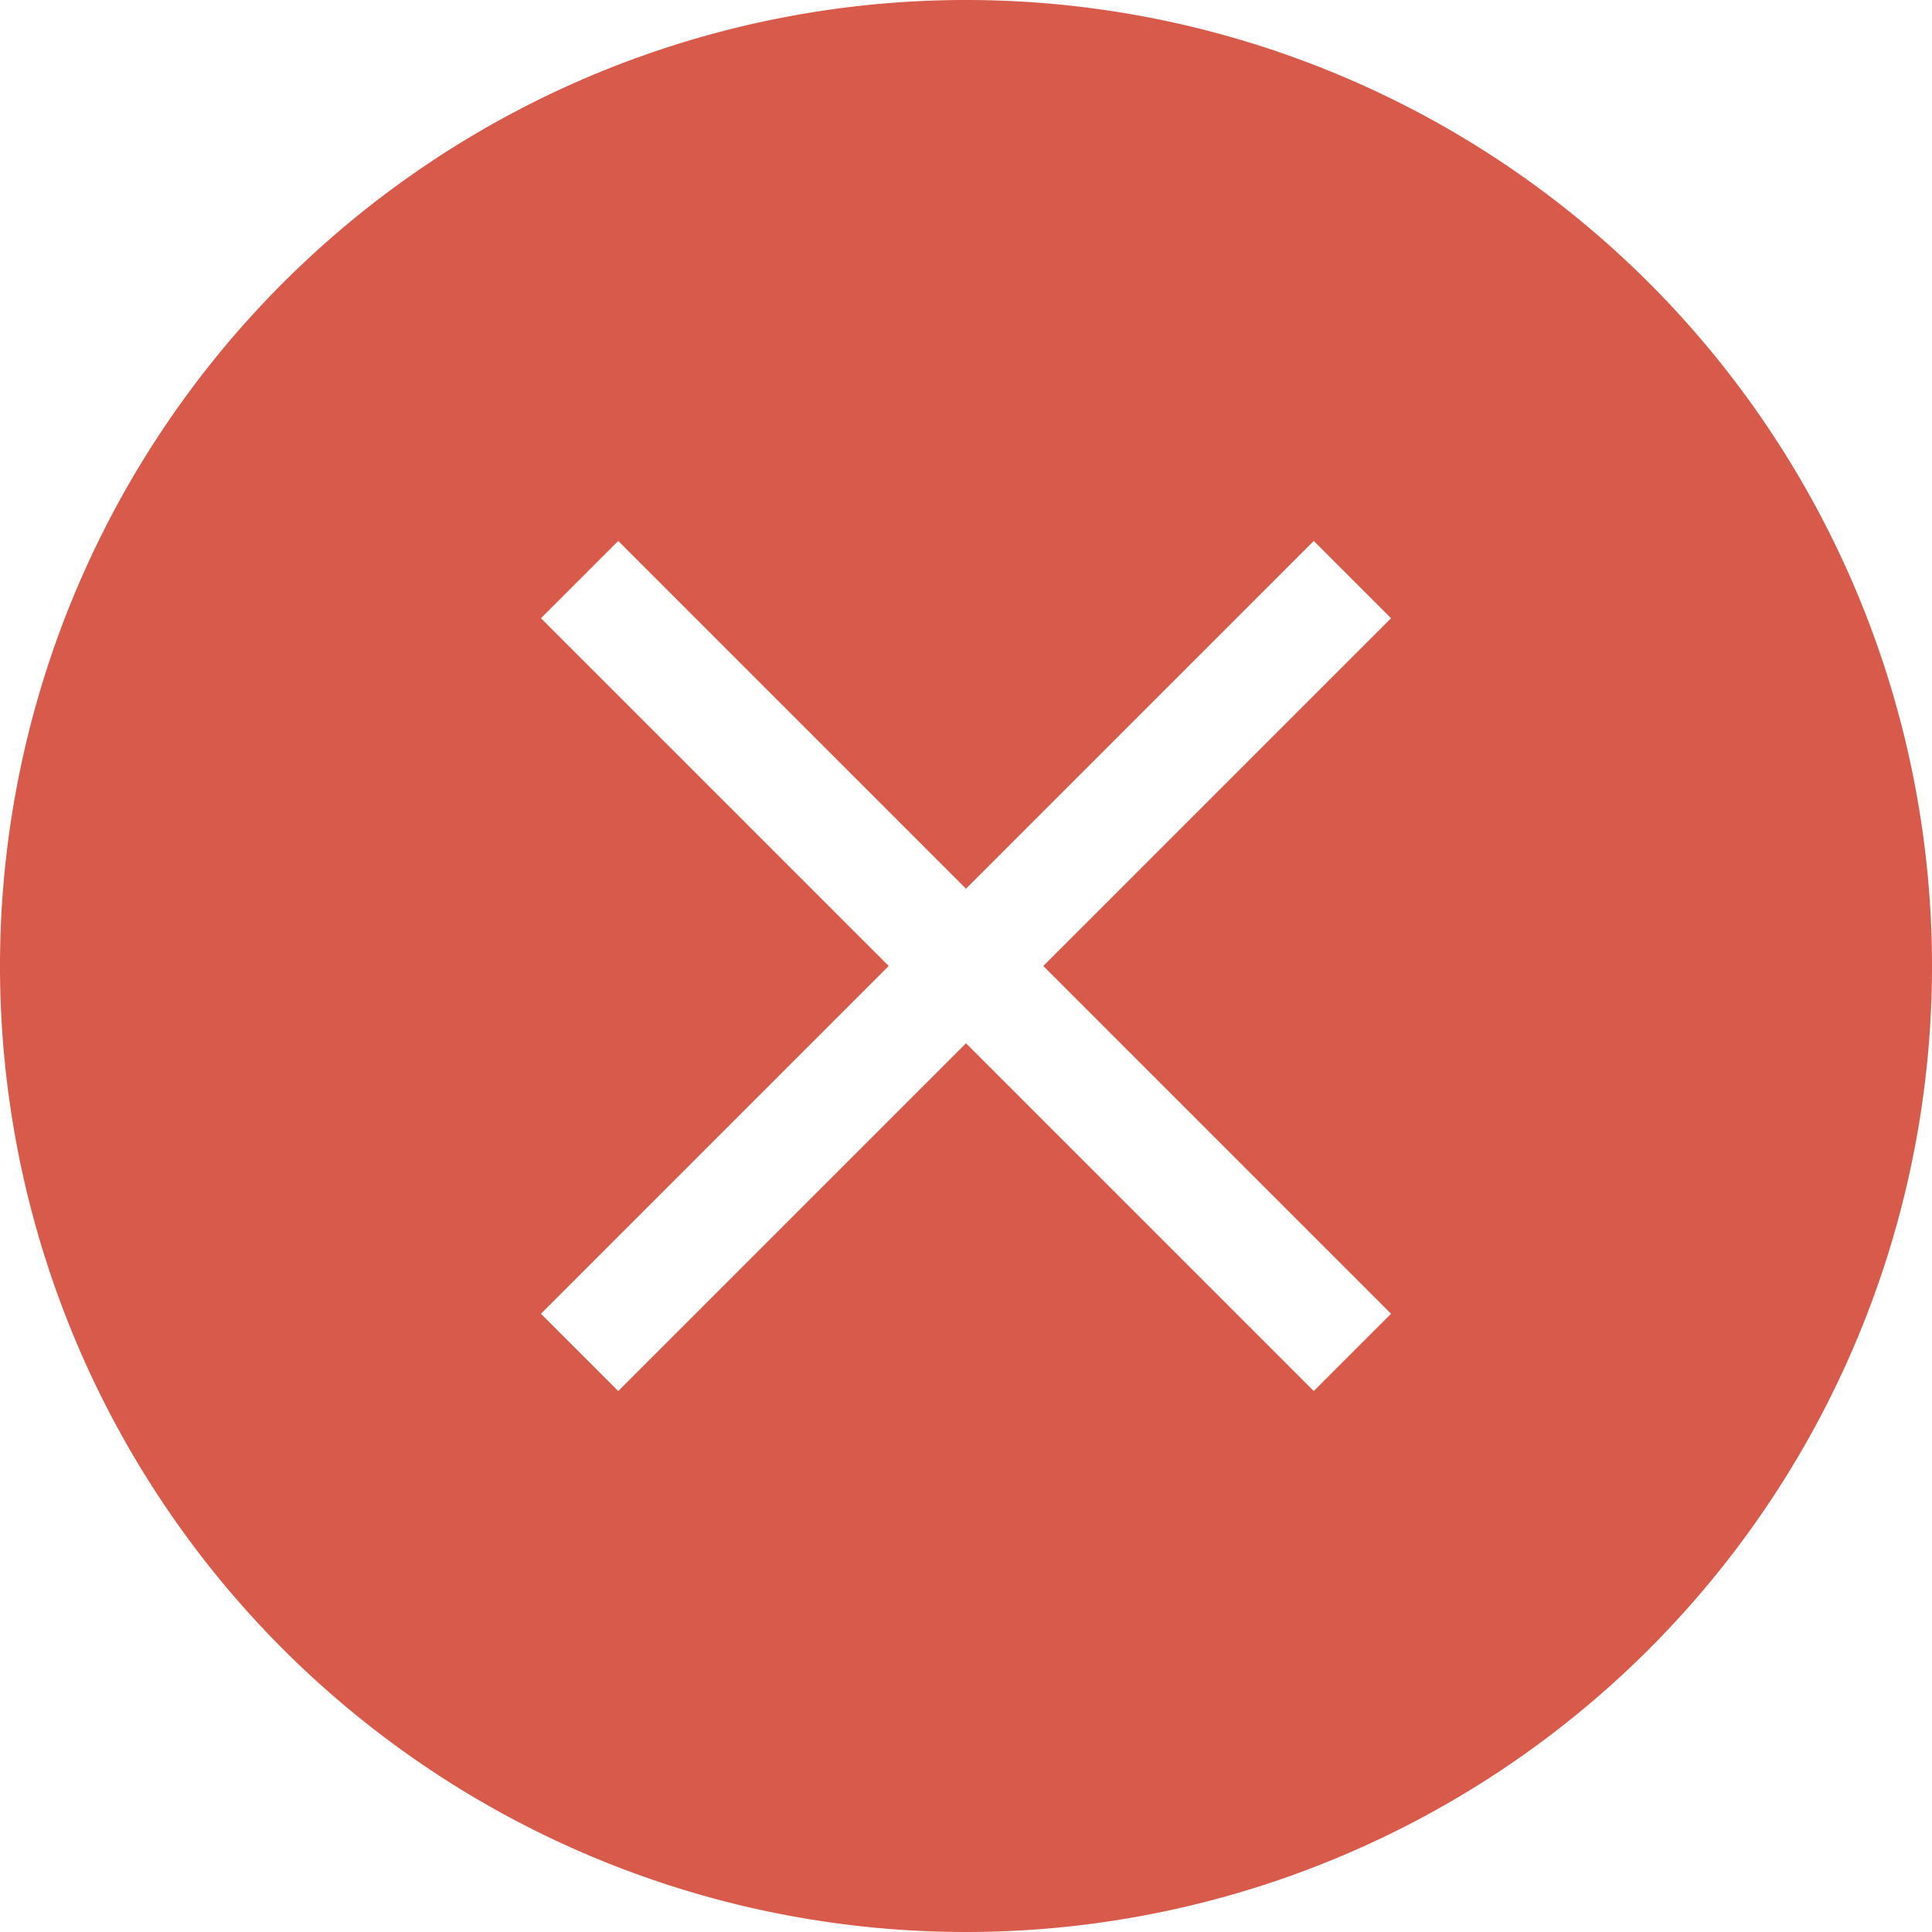 <svg width="50" height="50" xmlns="http://www.w3.org/2000/svg">

    <path name="rond"
        d="M 25 0 A 1 1 0 0 0 25 50 A 1 1 0 0 0 25 0 M 14 16 L 16 14 L 25 23 L 34 14 L 36 16 L 27 25 L 36 34 L 34 36 L 25 27 L 16 36 L 14 34 L 23 25 L 14 16"
        fill="#d75a4a" />
</svg>